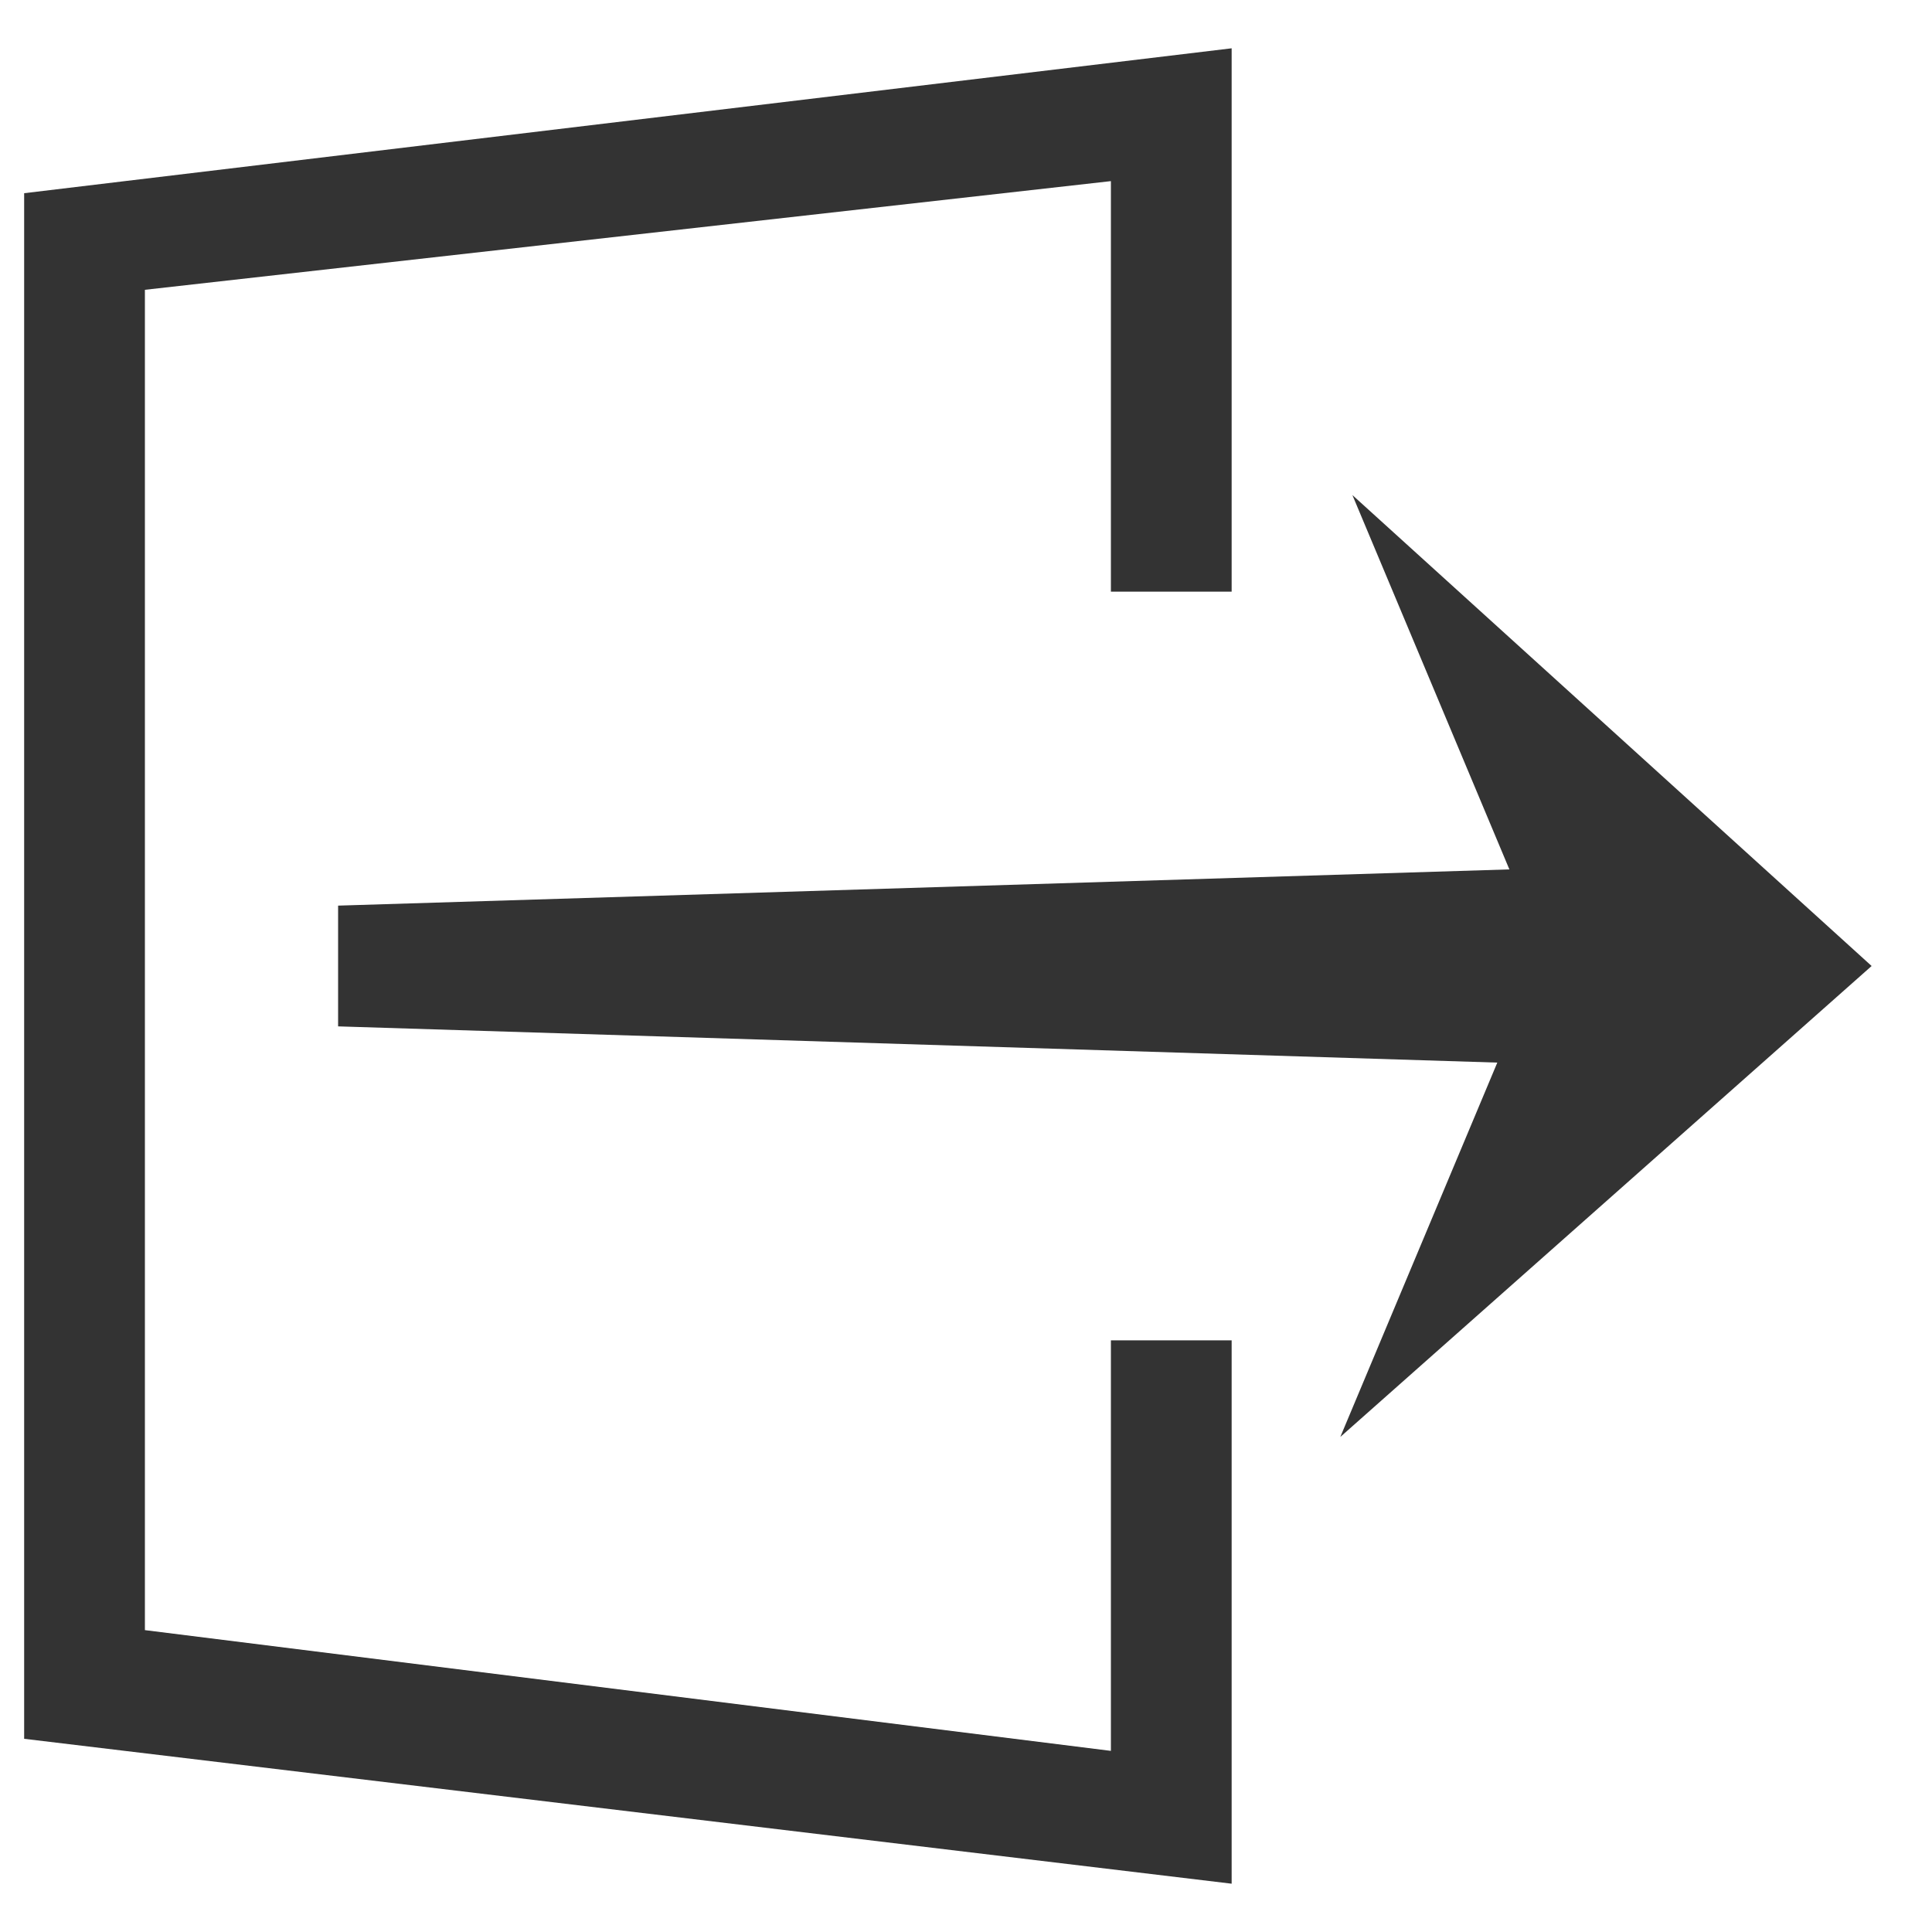 <?xml version="1.0" encoding="utf-8"?>
<!-- Generator: Adobe Illustrator 22.1.0, SVG Export Plug-In . SVG Version: 6.00 Build 0)  -->
<svg version="1.1" id="图层_1" xmlns="http://www.w3.org/2000/svg" xmlns:xlink="http://www.w3.org/1999/xlink" x="0px" y="0px"
	 viewBox="0 0 16 16" style="enable-background:new 0 0 16 16;" xml:space="preserve">
<style type="text/css">
	.st0{fill:#333333;}
</style>
<g>
	<polygon class="st0" points="10.2,15.6 0.2,14.4 0.2,1.6 10.2,0.4 10.2,4.9 9.2,4.9 9.2,1.5 1.2,2.4 1.2,13.5 9.2,14.5 9.2,11.1 
		10.2,11.1 	"/>
</g>
<g>
	<path class="st0" d="M2.8,7.5l9.7-0.3l-1.3-3.1L15.5,8l-4.4,3.9l1.3-3.1L2.8,8.5V7.5z M2.8,7.5"/>
</g>
</svg>
